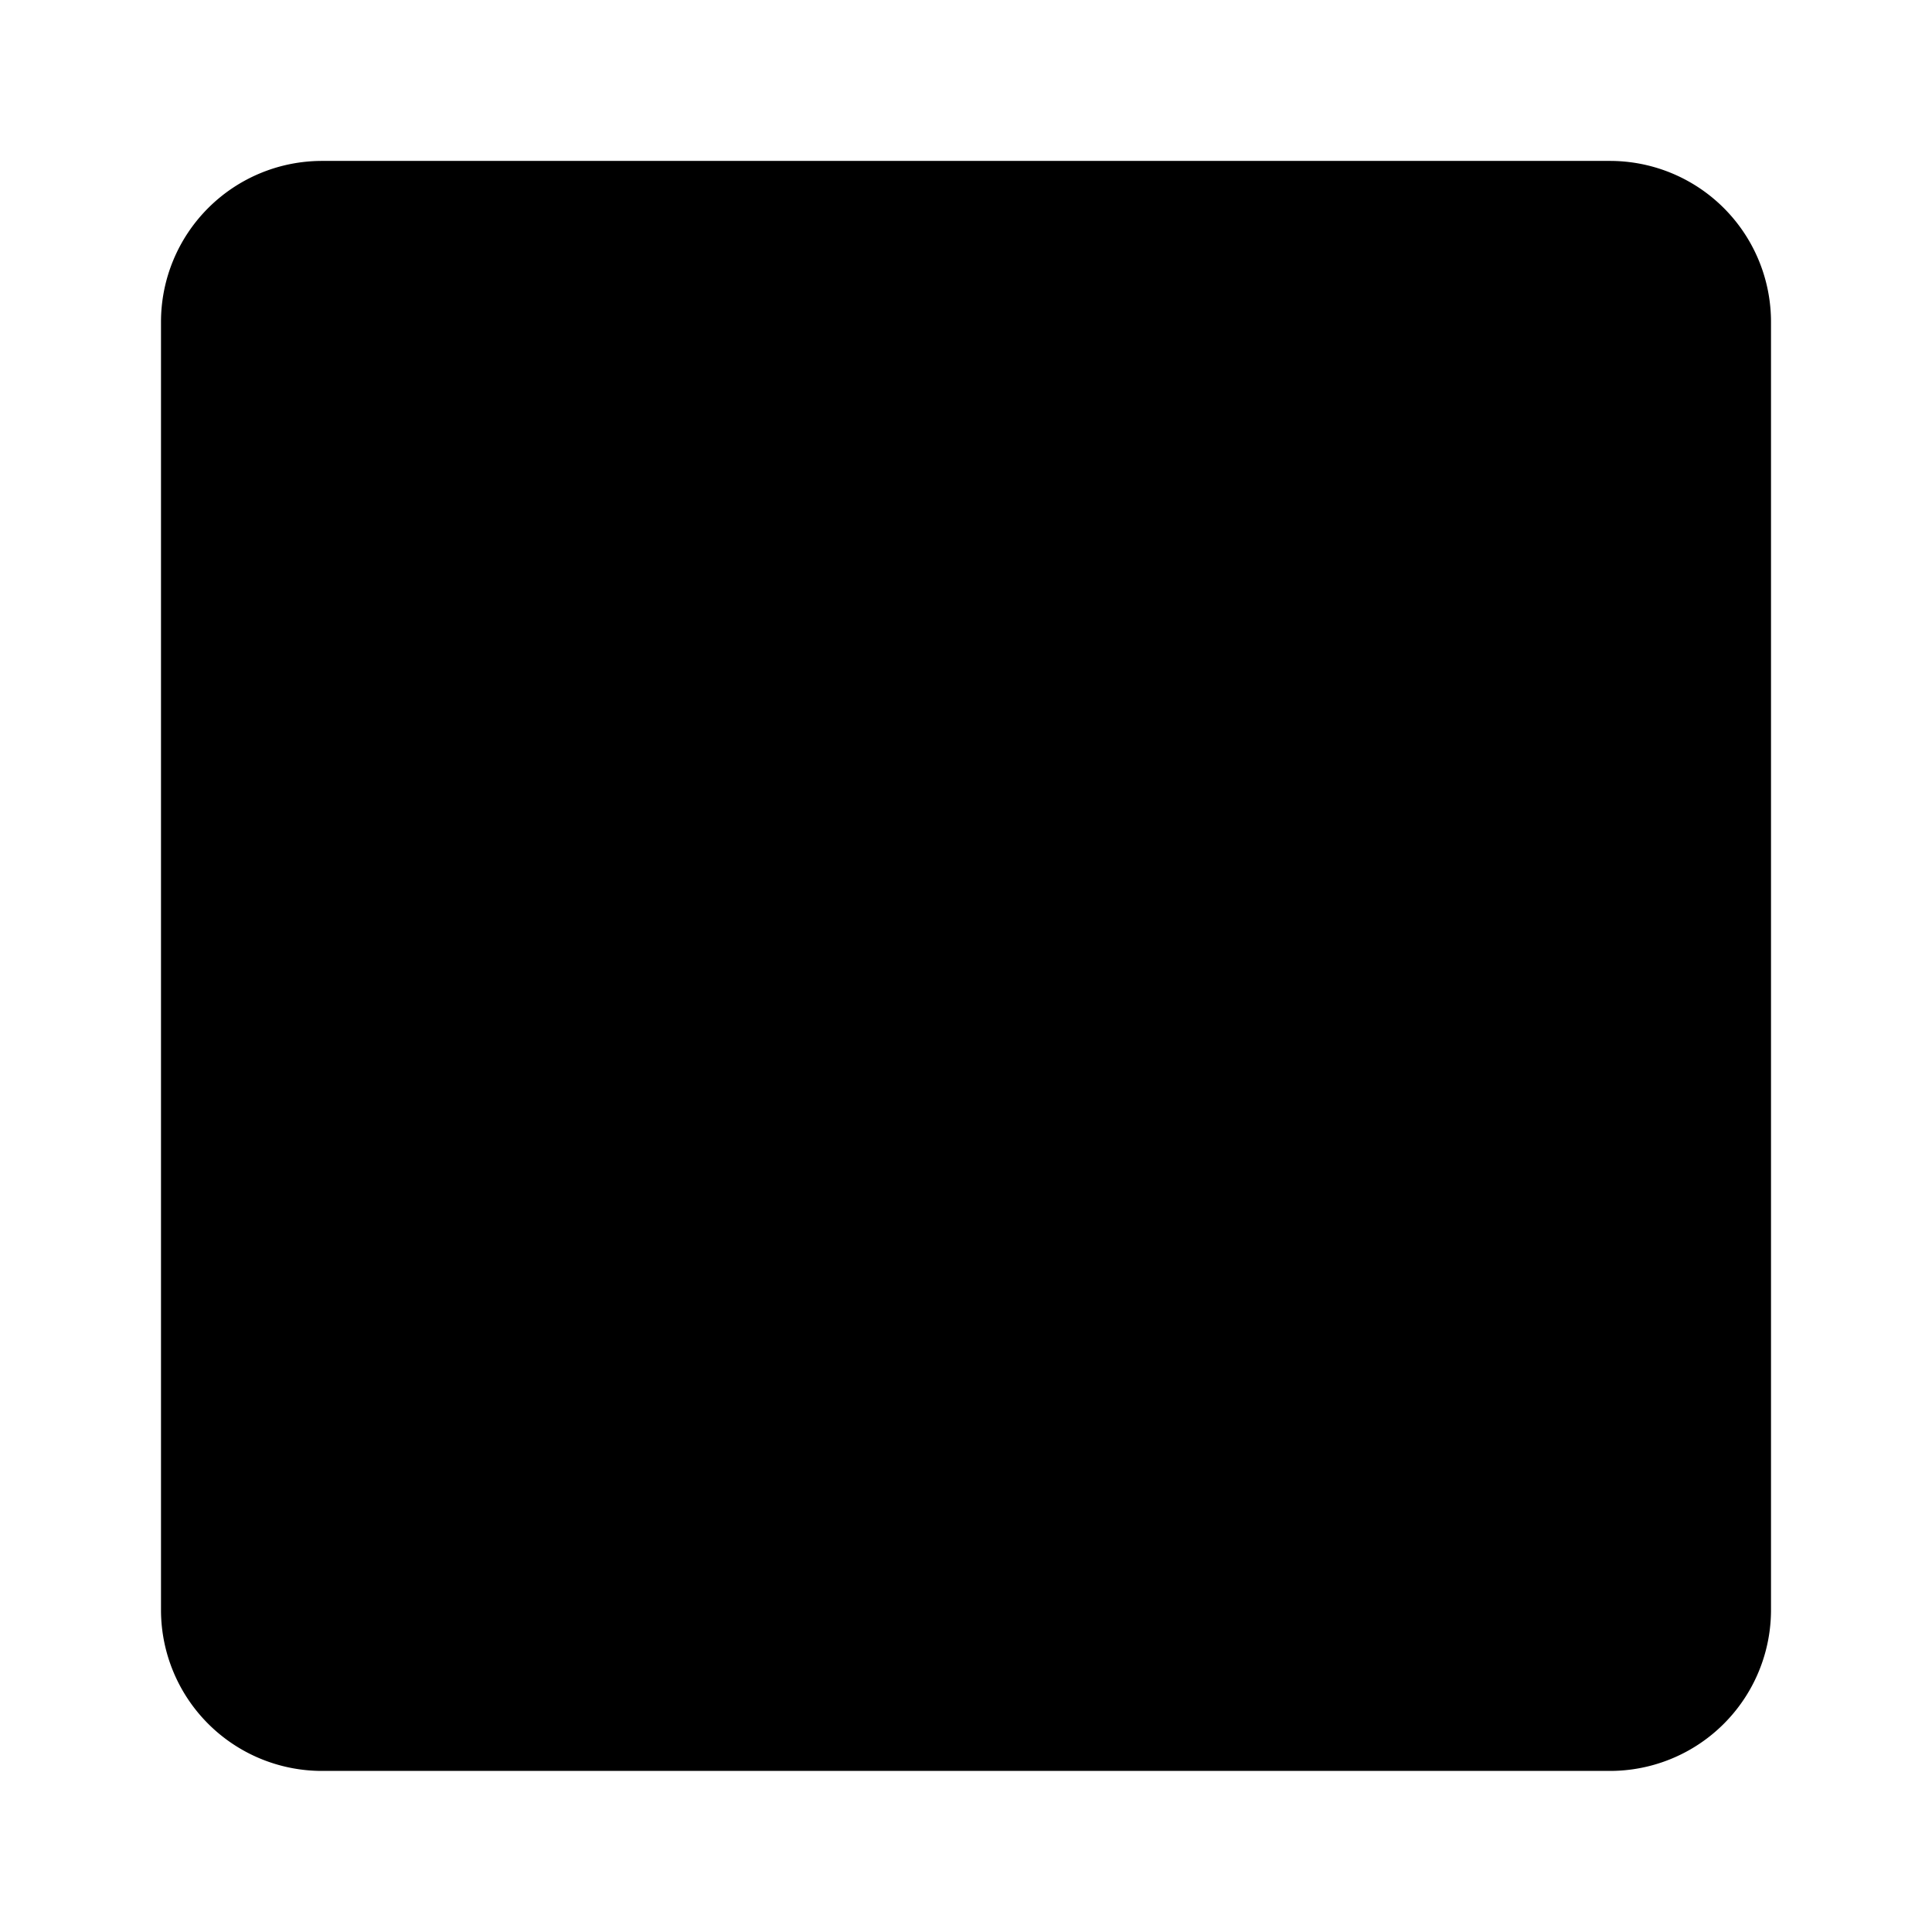 <svg xmlns="http://www.w3.org/2000/svg" viewBox="0 0 24 24"><path class="uim-tertiary" d="M20,21.999H4a2,2,0,0,1-2-2v-16a2,2,0,0,1,2-2H20a2,2,0,0,1,2,2v16A2,2,0,0,1,20,21.999Z"/><path class="uim-quaternary" d="M15,19.999H9a1,1,0,0,1-1-1v-14a1,1,0,0,1,1-1h6a1,1,0,0,1,1,1v14A1,1,0,0,1,15,19.999Z"/><path class="uim-primary" d="M6 6.999H4v-3H6zM6 10.999H4v-2H6zM4 17.999H6v2H4zM4 12.999H6v3H4zM20 6.999H18v-3h2zM20 10.999H18v-2h2zM18 17.999h2v2H18zM18 12.999h2v3H18z"/><path class="uim-tertiary" d="M17,12.999H7v-2H17Z"/></svg>